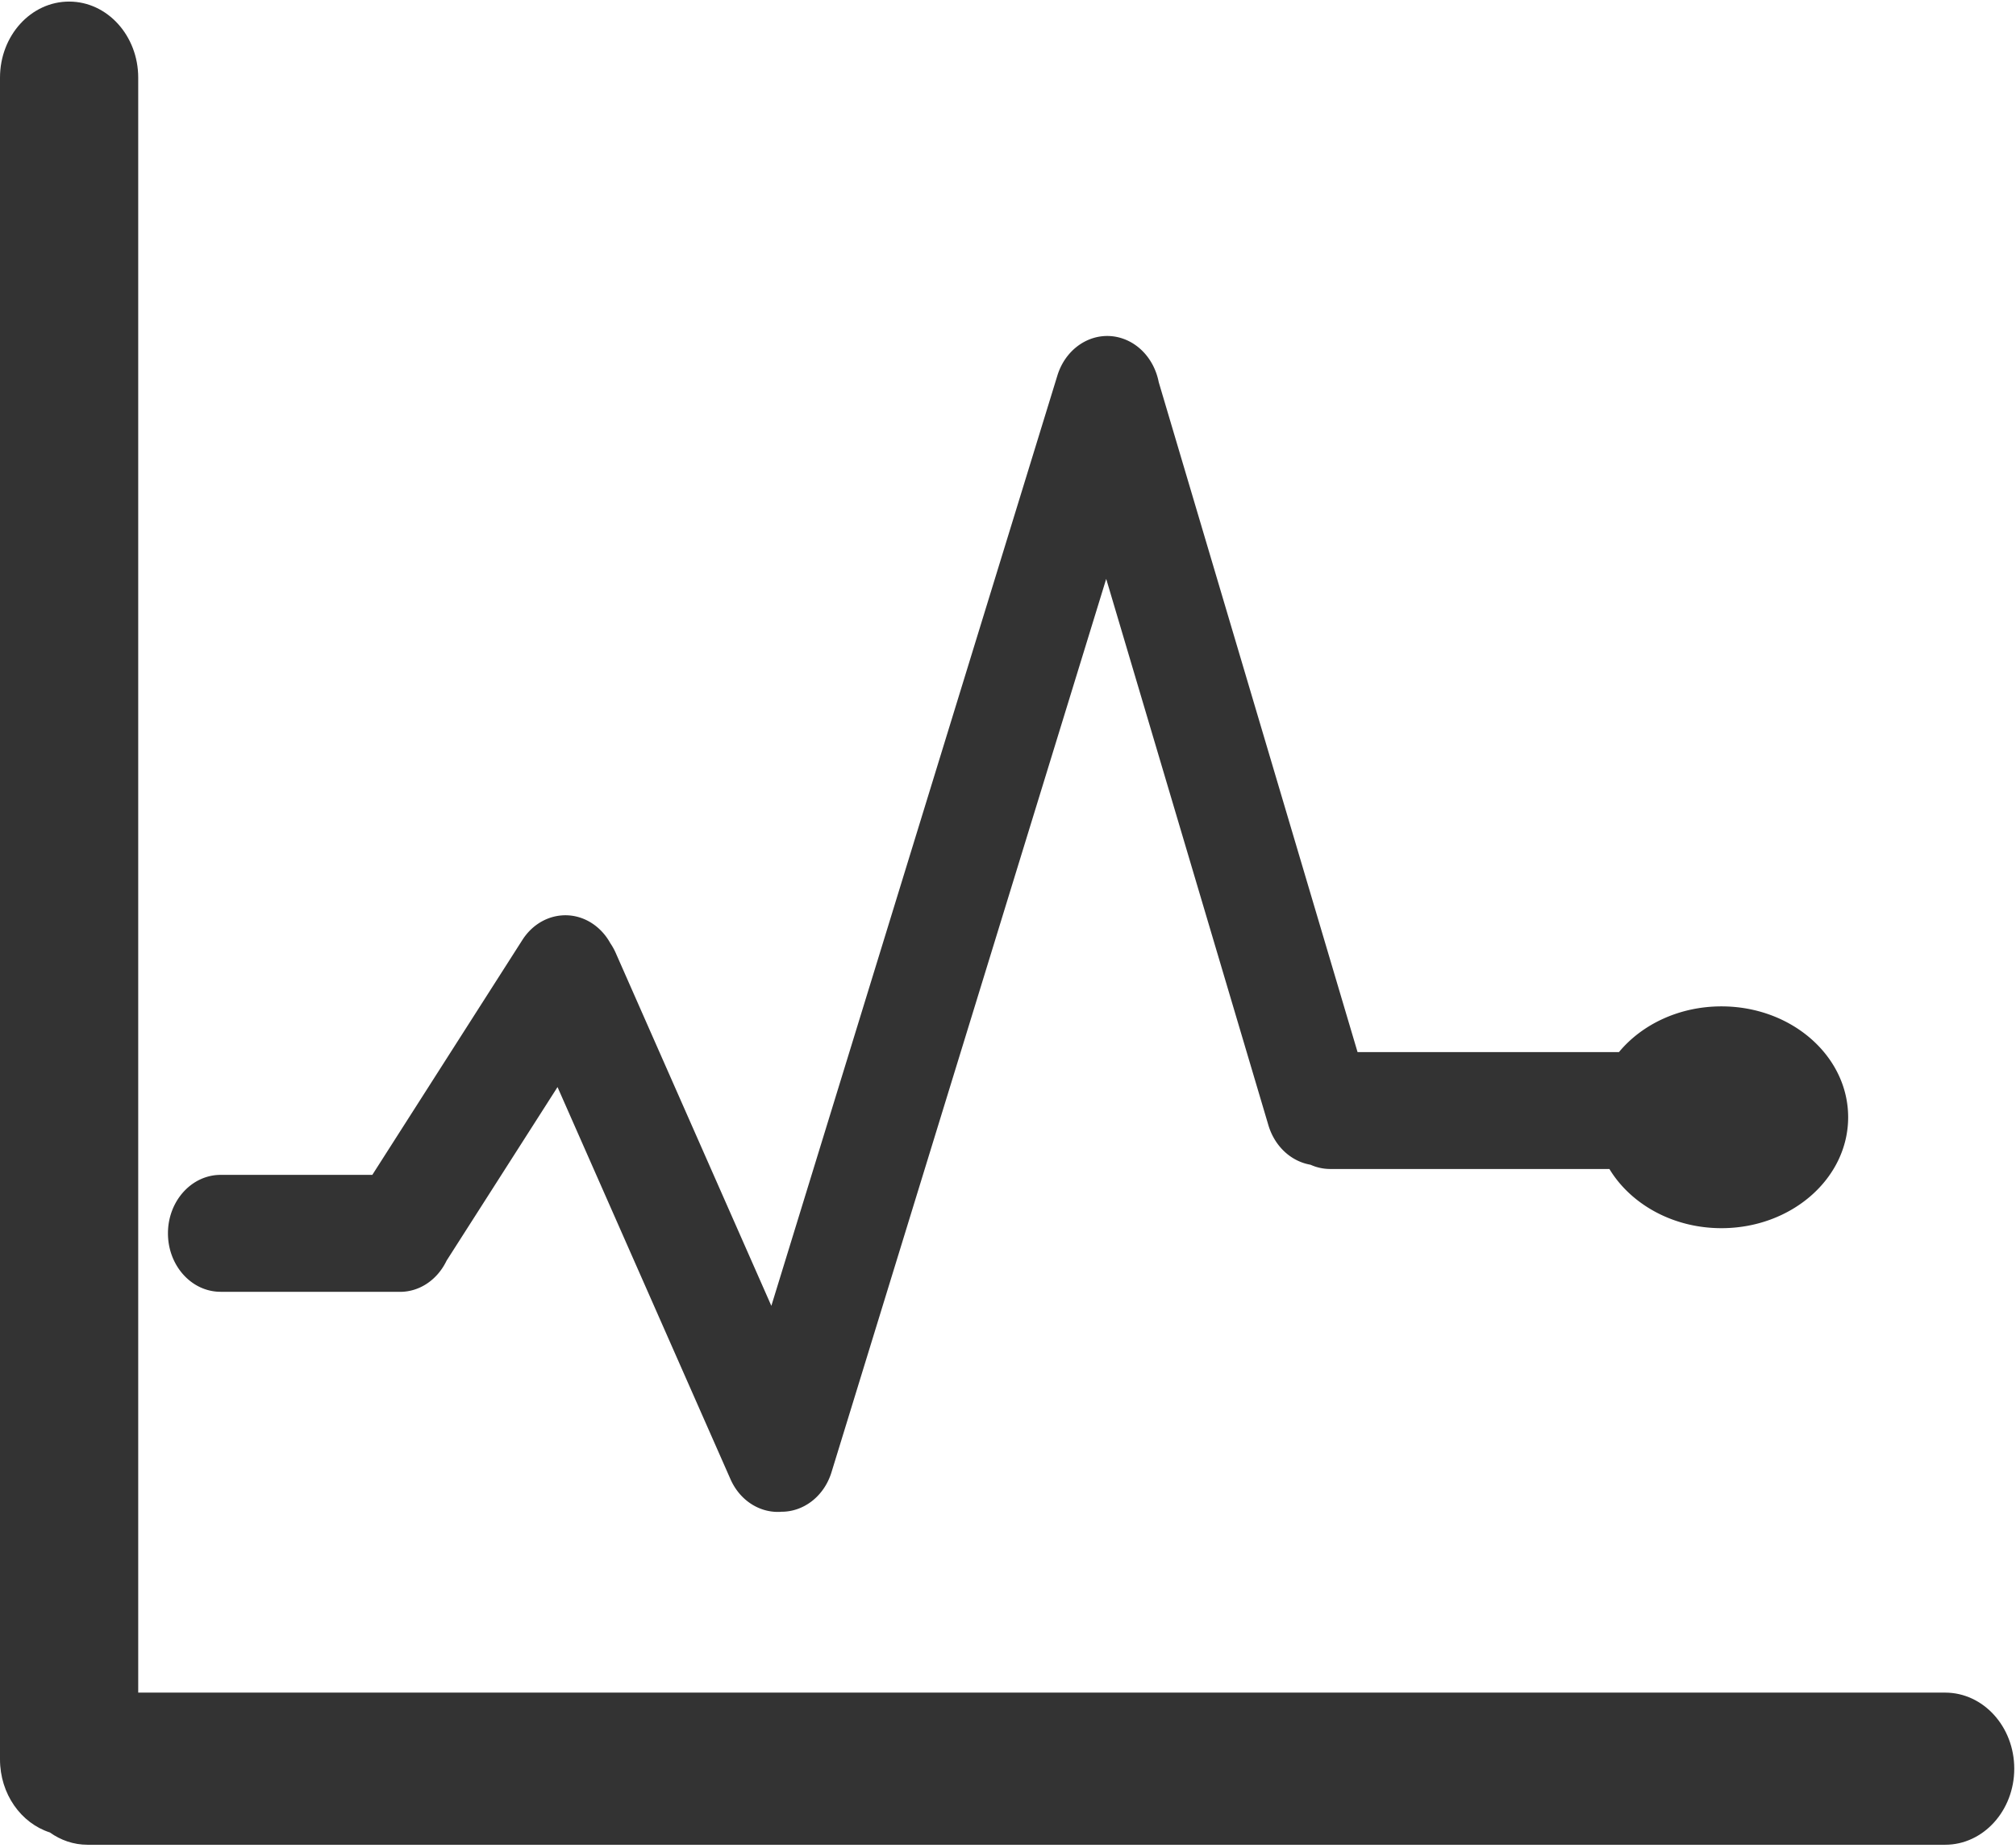 <?xml version="1.0" standalone="no"?><!DOCTYPE svg PUBLIC "-//W3C//DTD SVG 1.1//EN" "http://www.w3.org/Graphics/SVG/1.1/DTD/svg11.dtd"><svg t="1572942218717" class="icon" viewBox="0 0 1117 1024" version="1.1" xmlns="http://www.w3.org/2000/svg" p-id="16806" xmlns:xlink="http://www.w3.org/1999/xlink" width="69.812" height="64"><defs><style type="text/css"></style></defs><path d="M1077.744 937.953H76.583V43.039c0-23.273-17.129-42.17-38.291-42.17C17.129 0.869 0 19.735 0 43.039v931.902c0 19.208 11.667 35.375 27.617 40.495 6.02 4.313 13.188 6.827 20.883 6.827h1029.244c21.132 0 38.291-18.897 38.291-42.17s-17.16-42.139-38.291-42.139" fill="#333333" p-id="16807"></path><path d="M122.259 715.869h99.39c11.171 0 20.883-7.013 25.786-17.284l61.471-96.194 95.822 217.274c5.058 11.481 15.422 18.153 26.221 18.153 0.652 0 1.303 0 1.955-0.093h0.186c12.133 0 23.49-8.471 27.617-21.907l152.204-495.026 89.864 302.732c3.568 11.978 12.816 20.108 23.335 21.907a26.624 26.624 0 0 0 10.923 2.358h154.686c11.792 19.487 35.157 32.799 62.061 32.799 38.788 0 70.222-27.524 70.222-61.471s-31.434-61.44-70.191-61.44c-23.366 0-44.063 9.961-56.785 25.321H752.175l-110.158-371.216c-2.079-10.736-9.061-20.046-19.115-23.862-15.267-5.772-31.837 3.258-37.05 20.201L427.38 723.627l-86.264-195.646a33.761 33.761 0 0 0-2.979-5.337 31.185 31.185 0 0 0-8.006-9.495c-13.157-10.333-31.341-6.889-40.681 7.696l-83.161 130.203H122.259c-16.136 0-29.2 14.522-29.2 32.396 0 17.904 13.064 32.396 29.168 32.396" fill="#333333" p-id="16808"></path></svg>